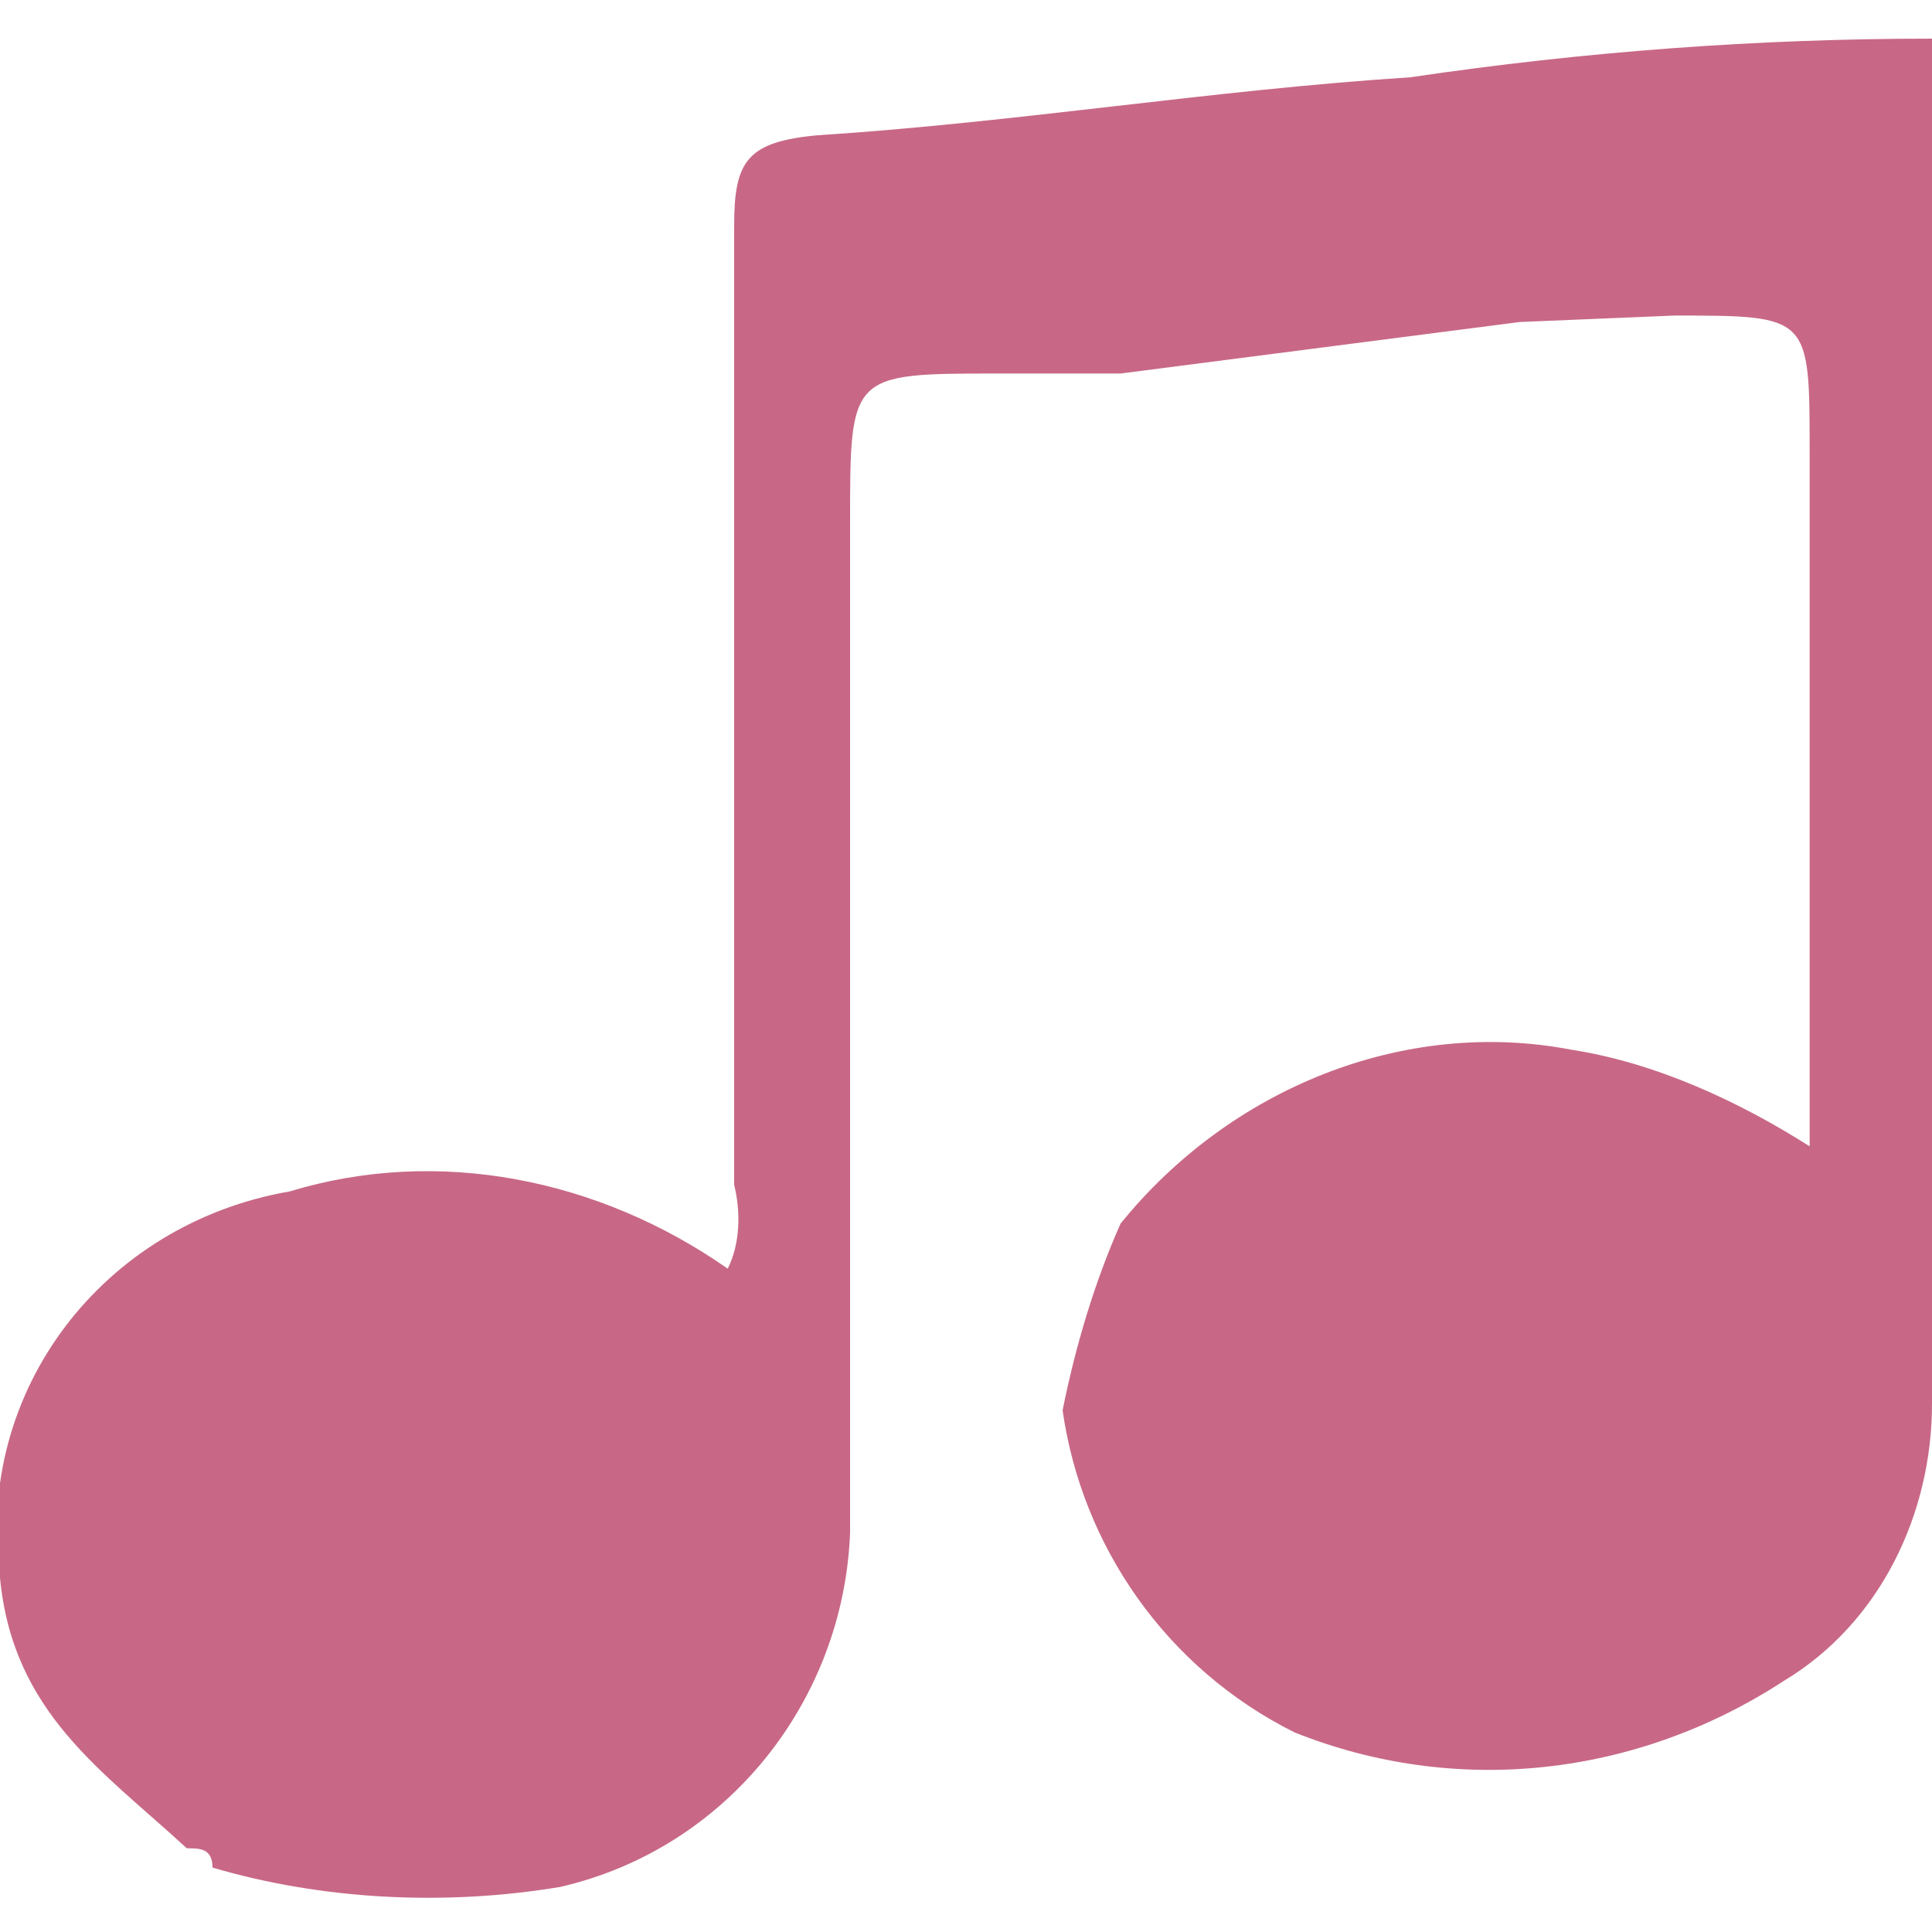 <?xml version="1.0" encoding="utf-8"?>
<!-- Generator: Adobe Illustrator 17.1.0, SVG Export Plug-In . SVG Version: 6.00 Build 0)  -->
<!DOCTYPE svg PUBLIC "-//W3C//DTD SVG 1.1//EN" "http://www.w3.org/Graphics/SVG/1.1/DTD/svg11.dtd">
<svg version="1.1" id="Layer_1" xmlns="http://www.w3.org/2000/svg" xmlns:xlink="http://www.w3.org/1999/xlink" x="0px" y="0px"
	 viewBox="0 0 30 30" enable-background="new 0 0 30 30" xml:space="preserve">
<title>Asset 6</title>
<g id="Layer_2">
	<g id="Grids">
		<path fill="#C86886" d="M2.9,28.7c-1.3-1.2-2.7-2.1-2.9-4.2c-0.4-2.9,1.6-5.5,4.5-6c2.3-0.7,4.8-0.2,6.8,1.2
			c0.2-0.4,0.2-0.9,0.1-1.3c0-5,0-9.9,0-14.9c0-1,0.2-1.3,1.3-1.4c3.1-0.2,6.1-0.7,9.2-0.9c2.7-0.4,5.4-0.6,8.1-0.6
			c0,2.1,0,4.1,0,6.2v10.6c0,1.4,0,2.9,0,4.4c0,1.7-0.8,3.4-2.3,4.3c-2.3,1.5-5.1,1.8-7.6,0.8c-2-1-3.3-2.9-3.6-5
			c0.2-1,0.5-2,0.9-2.9c1.7-2.1,4.4-3.2,7-2.7c1.3,0.2,2.6,0.8,3.7,1.5v-9c0-0.6,0-1.2,0-1.8c0-2.1,0-2.1-2.1-2.1L23.6,5l-6.2,0.8
			h-1.9c-2.3,0-2.3,0-2.3,2.3c0,0.4,0,0.8,0,1.3v14.4c-0.1,2.6-1.9,4.9-4.5,5.5C6.9,29.6,5,29.5,3.3,29l0,0
			C3.3,28.7,3.1,28.7,2.9,28.7z"/>
	</g>
</g>
</svg>
